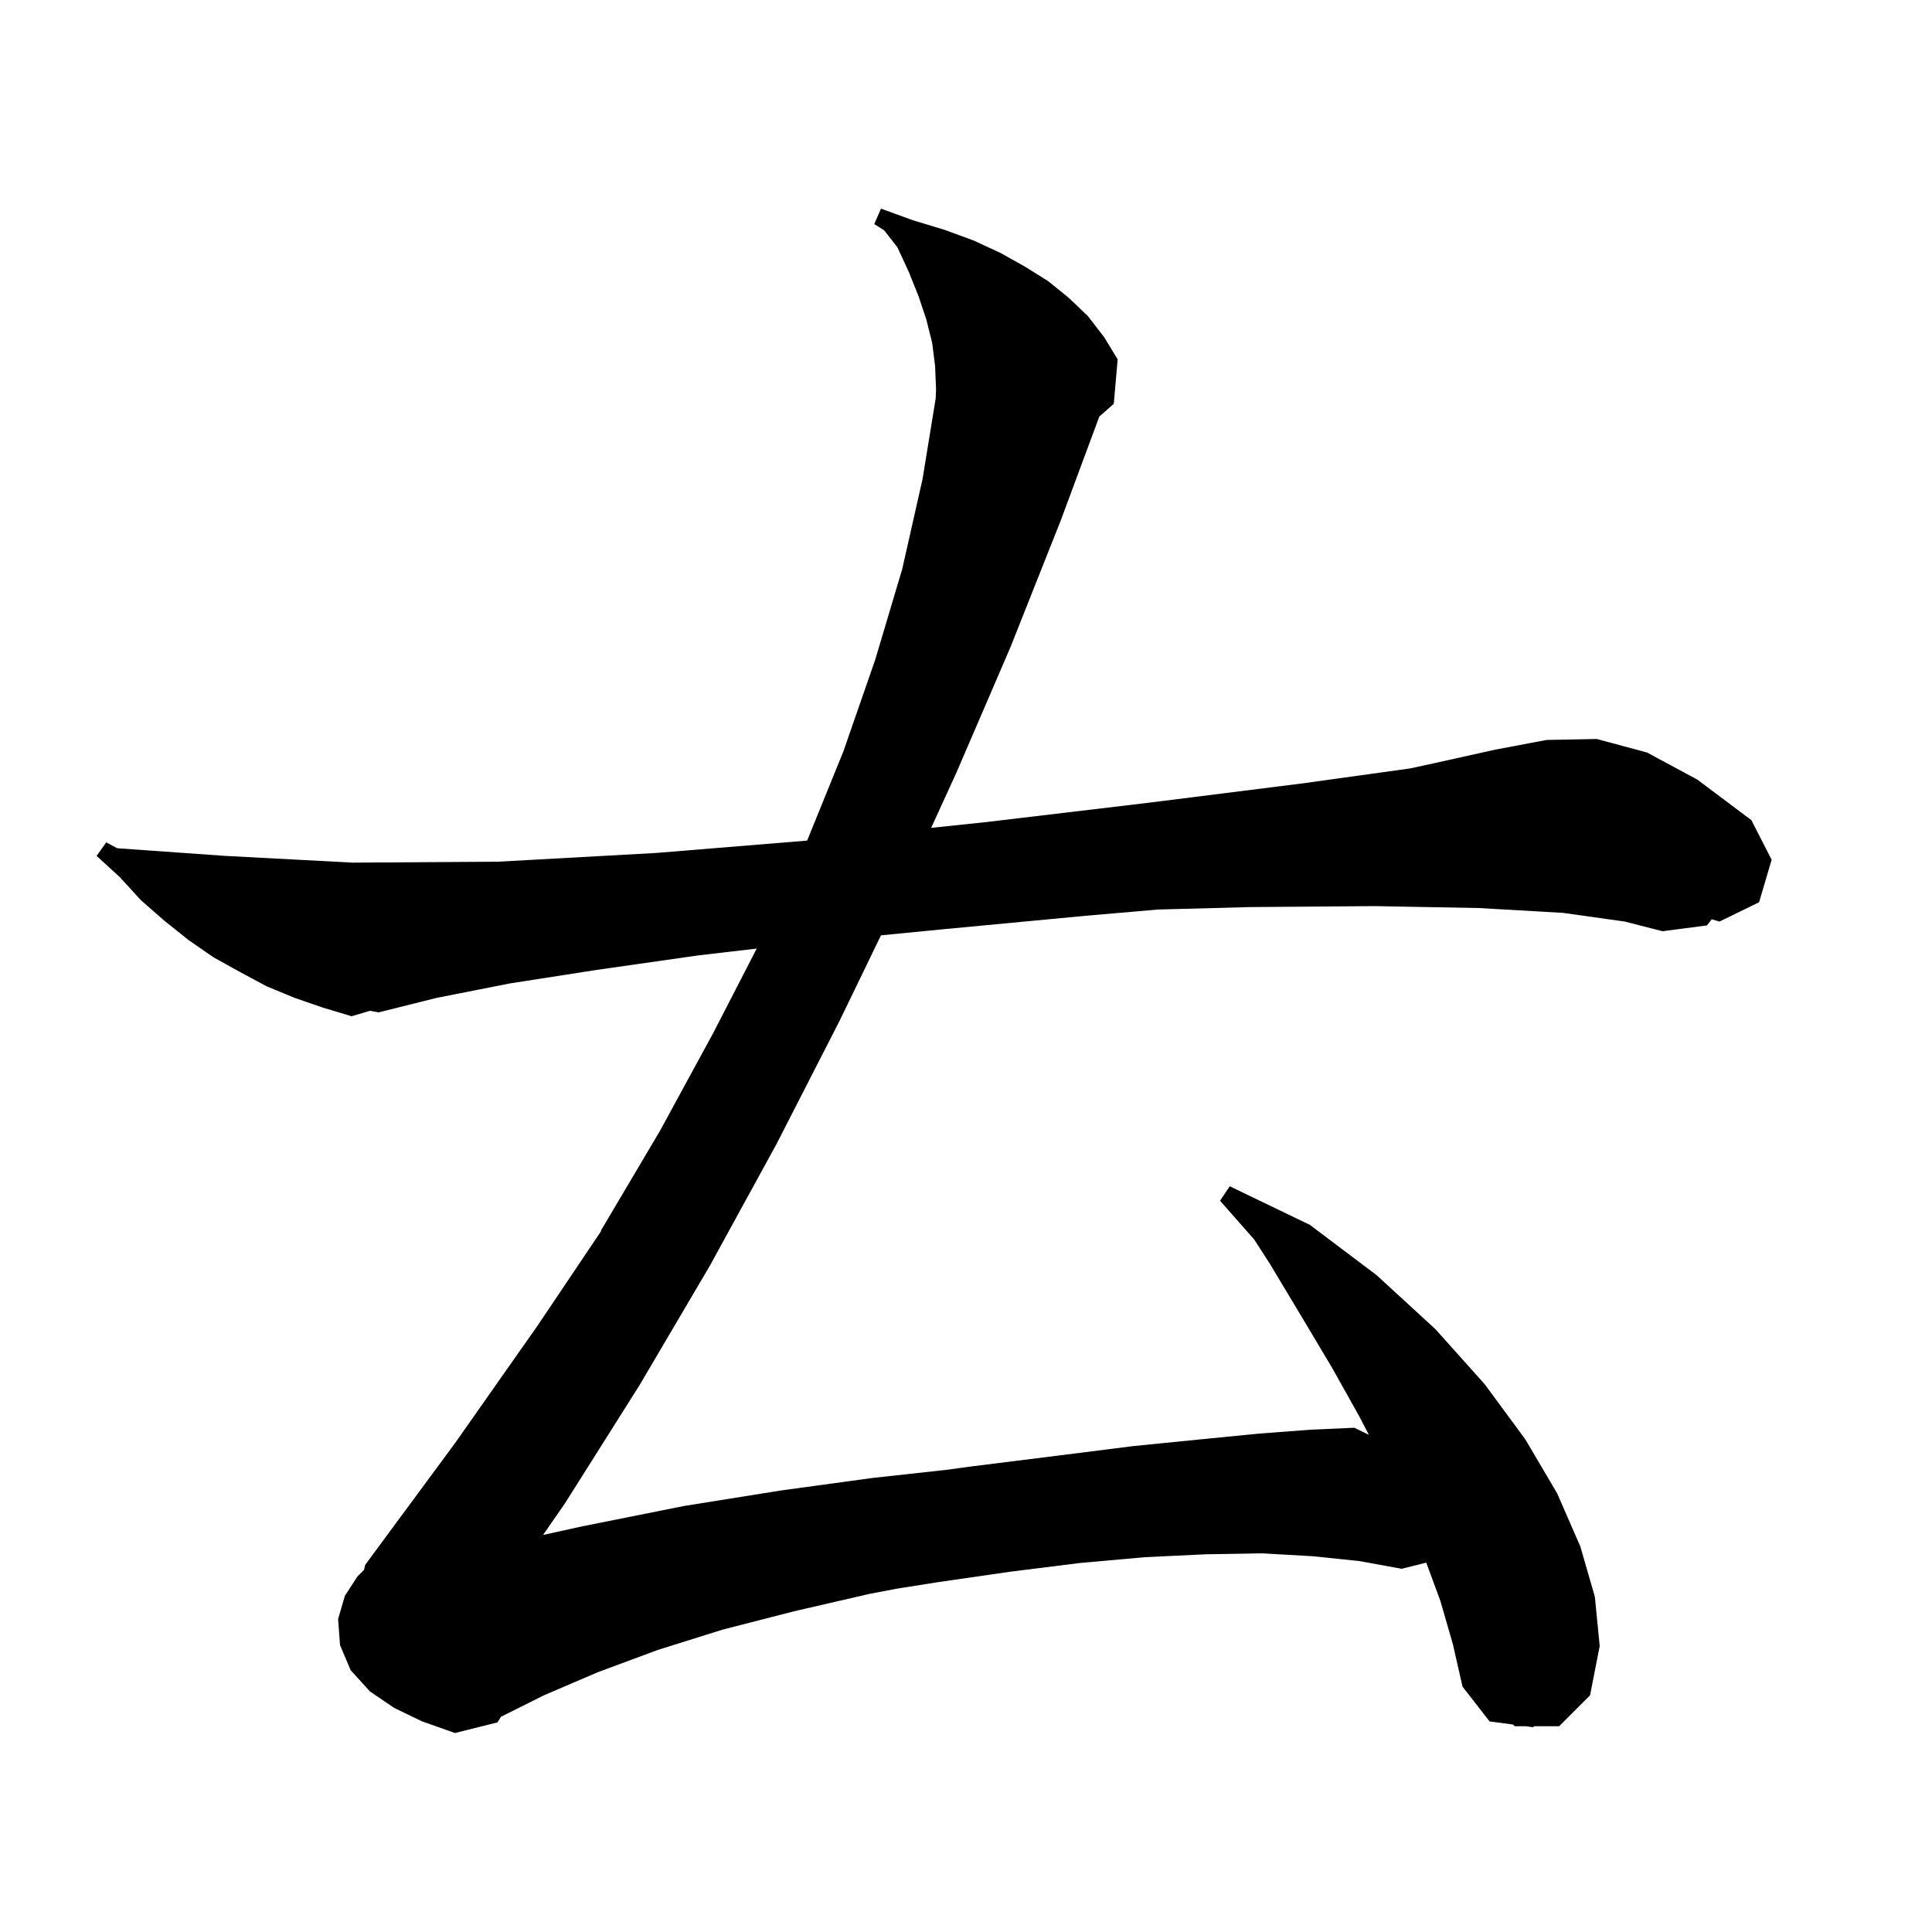 <svg xmlns="http://www.w3.org/2000/svg" xmlns:xlink="http://www.w3.org/1999/xlink" version="1.1" baseProfile="full" viewBox="0 0 200 200" width="200" height="200">
<g fill="black">
<path d="M 161.8 94.5 L 153.1 94.0 L 142.3 93.8 L 129.4 93.9 L 119.875 94.154 L 112.4 94.8 L 97.6 96.2 L 91.198 96.826 L 86.9 105.7 L 80.4 118.4 L 73.5 131.0 L 66.2 143.4 L 58.5 155.6 L 56.218 158.899 L 60.3 158.0 L 70.8 155.9 L 80.8 154.3 L 90.3 153.0 L 97.931 152.161 L 100.6 151.8 L 109.4 150.7 L 117.3 149.7 L 124.3 149.0 L 130.4 148.4 L 135.7 148.0 L 140.2 147.8 L 141.706 148.535 L 140.7 146.6 L 137.9 141.6 L 134.8 136.4 L 131.5 130.9 L 129.845 128.326 L 126.3 124.3 L 127.3 122.8 L 135.6 126.8 L 142.5 132.0 L 148.6 137.6 L 153.7 143.3 L 157.9 149.0 L 161.2 154.6 L 163.6 160.1 L 165.1 165.3 L 165.6 170.4 L 164.6 175.5 L 161.4 178.7 L 158.829 178.7 L 158.7 178.8 L 157.95 178.7 L 156.8 178.7 L 156.629 178.524 L 154.2 178.2 L 151.4 174.6 L 150.4 170.2 L 149.1 165.7 L 147.645 161.764 L 145.1 162.4 L 140.7 161.6 L 135.9 161.1 L 130.6 160.8 L 124.8 160.9 L 118.5 161.2 L 111.8 161.8 L 104.6 162.7 L 97.0 163.8 L 92.825 164.462 L 90.0 165.0 L 82.2 166.8 L 74.8 168.7 L 68.1 170.8 L 61.9 173.1 L 56.3 175.5 L 51.856 177.722 L 51.5 178.3 L 47.1 179.4 L 43.7 178.2 L 40.8 176.8 L 38.3 175.1 L 36.3 172.9 L 35.2 170.3 L 35.0 167.6 L 35.7 165.2 L 37.0 163.2 L 37.686 162.514 L 37.8 162.0 L 47.1 149.4 L 55.6 137.3 L 62.238 127.428 L 62.2 127.4 L 68.3 117.1 L 73.8 107.0 L 78.335 98.196 L 72.3 98.9 L 61.8 100.4 L 52.8 101.8 L 45.2 103.3 L 39.2 104.8 L 38.297 104.639 L 36.4 105.2 L 33.4 104.3 L 30.5 103.3 L 27.6 102.1 L 24.8 100.6 L 22.1 99.1 L 19.5 97.3 L 17.0 95.3 L 14.6 93.2 L 12.4 90.8 L 10.0 88.6 L 11.0 87.2 L 12.138 87.81 L 23.3 88.6 L 36.5 89.3 L 51.6 89.2 L 67.9 88.3 L 83.555 87.018 L 87.3 77.8 L 90.6 68.3 L 93.4 58.9 L 95.5 49.6 L 96.86 41.258 L 96.9 40.3 L 96.8 37.9 L 96.5 35.5 L 95.9 33.1 L 95.1 30.7 L 94.1 28.2 L 92.9 25.6 L 91.515 23.83 L 90.5 23.2 L 91.2 21.6 L 94.5 22.8 L 97.8 23.8 L 100.8 24.9 L 103.6 26.2 L 106.1 27.6 L 108.5 29.1 L 110.6 30.8 L 112.6 32.7 L 114.3 34.9 L 115.7 37.2 L 115.3 41.8 L 113.801 43.123 L 109.8 53.9 L 104.6 67.0 L 99.0 80.0 L 96.393 85.701 L 102.1 85.1 L 118.9 83.1 L 134.8 81.1 L 145.971 79.548 L 148.5 79.0 L 154.8 77.6 L 160.1 76.6 L 165.3 76.5 L 170.5 77.9 L 175.7 80.7 L 181.3 84.9 L 183.4 89.0 L 182.1 93.4 L 178.0 95.4 L 177.196 95.162 L 176.7 95.8 L 172.1 96.4 L 168.2 95.4 Z " />
</g>
</svg>
